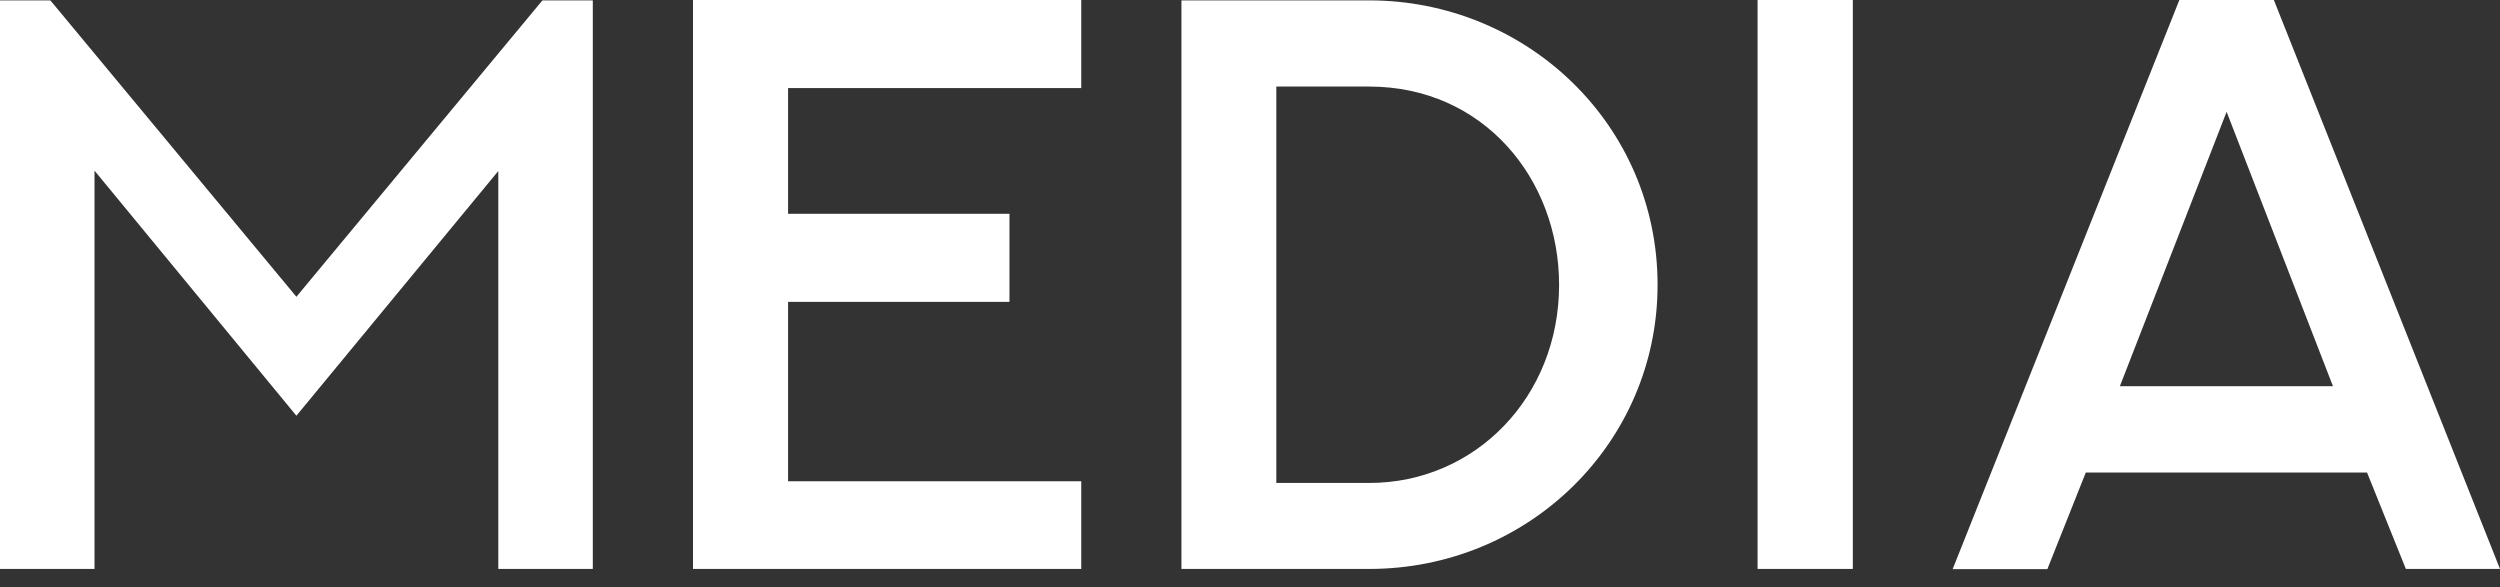<svg viewBox="0 0 132 31" fill="none" xmlns="http://www.w3.org/2000/svg"><rect x="0" y="0" width="132" height="31" fill="#333333" stroke="none"/><path d="M115.07 0h4.99l11.94 30.04h-4.97l-2.05-5.09h-14.85l-2.03 5.1h-5l11.97-30.05Zm2.5 5.89-5.64 14.5h11.25l-5.62-14.5Zm-24.77 24.15v-30.04h5.03v30.04h-5.03Zm-20.51-4.54c5.61 0 10.03-4.55 10.03-10.46 0-5.6-4-10.47-10.03-10.47h-4.9v20.93h4.9Zm0-25.48c8.3 0 15.23 6.54 15.23 15.02 0 8.34-6.81 15-15.23 15h-9.91v-30.02h9.9Zm-35.71-.02h20.51v4.65h-15.48v6.64h11.69v4.65h-11.69v9.47h15.48v4.63h-20.5v-30.04Zm-7.94.02h2.66v30.02h-4.99v-21.01l-10.66 12.92-10.66-12.94v21.03h-4.99v-30.02h2.66l12.99 15.65 12.99-15.65Z" fill="#fff"/></svg>